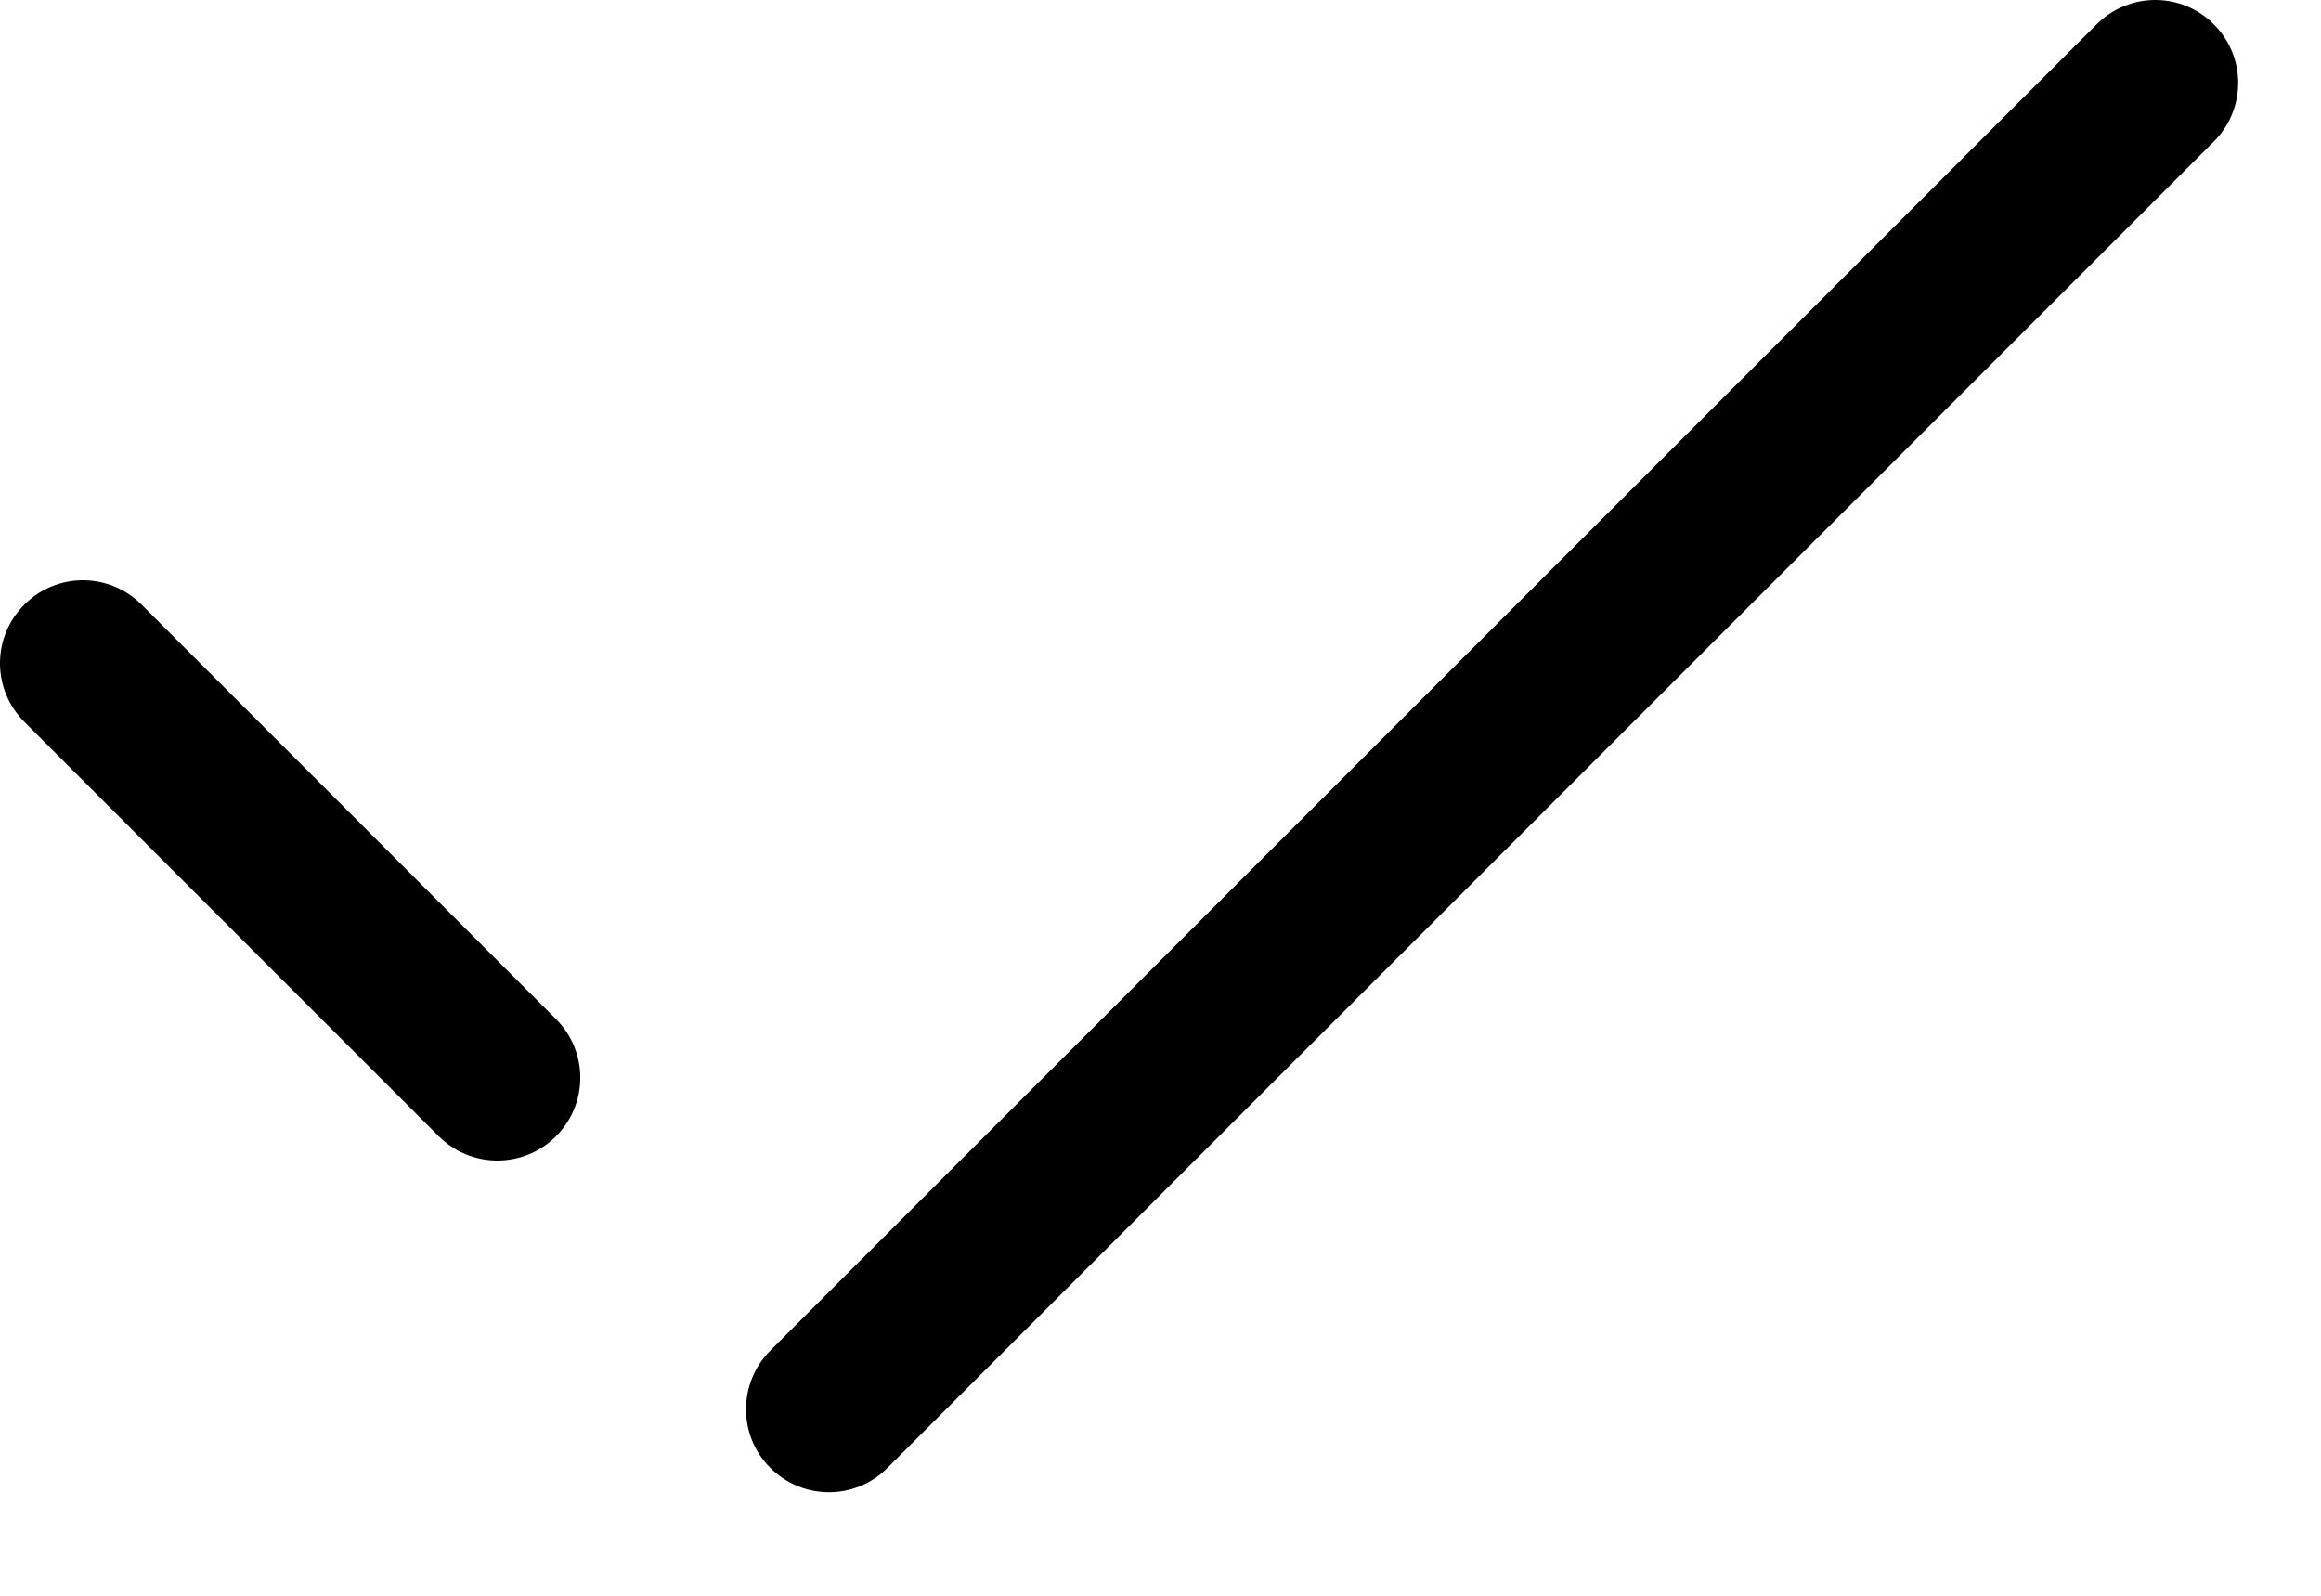 <?xml version="1.0" encoding="UTF-8" standalone="no"?>
<svg width="16px" height="11px" viewBox="0 0 16 11" version="1.1" xmlns="http://www.w3.org/2000/svg" xmlns:xlink="http://www.w3.org/1999/xlink">
    <title>A checkmark</title>
    <defs></defs>
    <g id="Book-a-Valuation" stroke="none" stroke-width="1" fill="none" fill-rule="evenodd">
        <g id="1.0:-Start" transform="translate(-47, -406)" fill="currentColor">
            <g id="Info-Bit" transform="translate(30, 339)">
                <path d="M20.429,75 C20.282,75 20.136,74.944 20.025,74.833 L17.168,71.976 C16.944,71.752 16.944,71.391 17.168,71.168 C17.391,70.944 17.752,70.944 17.976,71.168 L20.833,74.025 C21.056,74.248 21.056,74.609 20.833,74.833 C20.721,74.944 20.575,75 20.429,75 Z M22.714,77.286 C22.568,77.286 22.422,77.23 22.31,77.118 C22.087,76.895 22.087,76.534 22.31,76.31 L31.453,67.168 C31.677,66.944 32.038,66.944 32.261,67.168 C32.485,67.391 32.485,67.752 32.261,67.976 L23.118,77.118 C23.007,77.23 22.861,77.286 22.714,77.286 Z" id="Shape"></path>
            </g>
        </g>
    </g>
</svg>

